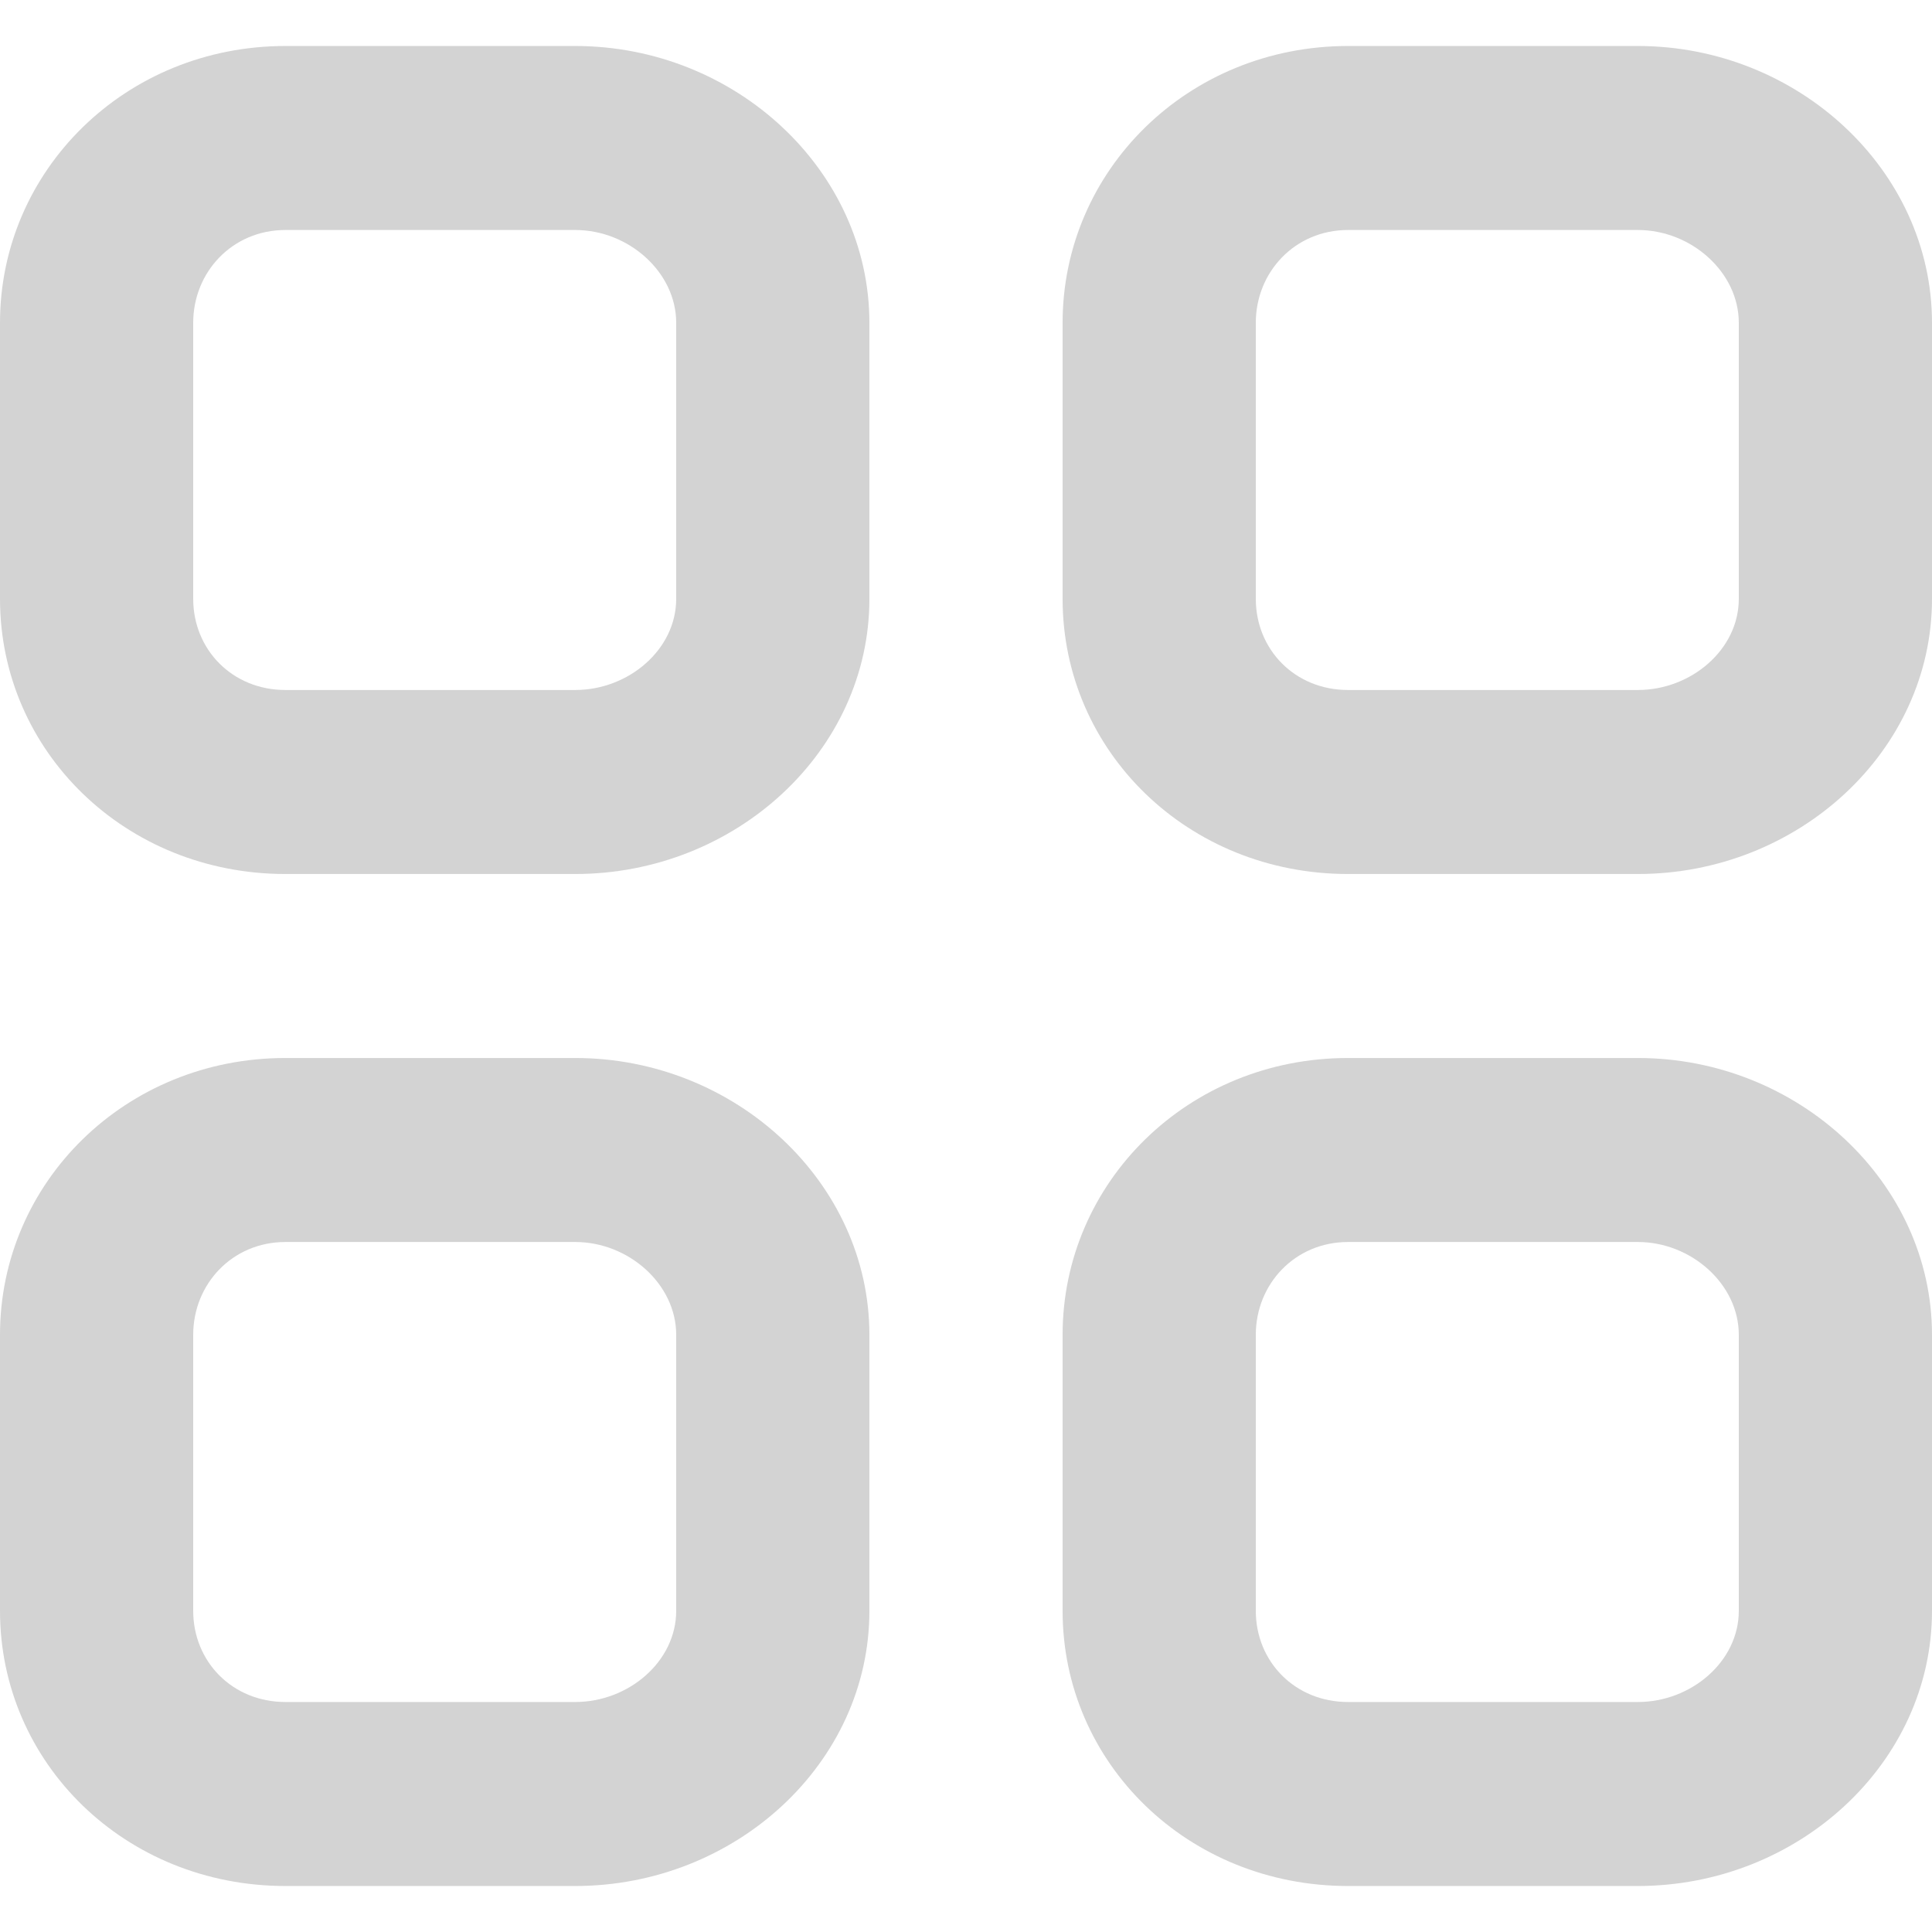 <svg width="800" height="800" viewBox="0 0 800 800" fill="none" xmlns="http://www.w3.org/2000/svg">
<g clip-path="url(#clip0_927_7)">
<path fill-rule="evenodd" clip-rule="evenodd" d="M720 667.009C720 688 700.28 704.762 678.2 704.762H558.2C536.16 704.762 520 688 520 667.009V552.724C520 531.733 536.16 514.285 558.2 514.285H678.2C700.28 514.285 720 531.733 720 552.724V667.009ZM678.2 438.095H558.2C491.92 438.095 440 489.6 440 552.724V667.009C440 730.133 491.92 780.952 558.2 780.952H678.2C744.48 780.952 800 730.133 800 667.009V552.724C800 489.6 744.48 438.095 678.2 438.095ZM280 667.009C280 688 260.28 704.762 238.2 704.762H118.2C96.16 704.762 80 688 80 667.009V552.724C80 531.733 96.16 514.285 118.2 514.285H238.2C260.28 514.285 280 531.733 280 552.724V667.009ZM238.2 438.095H118.2C51.92 438.095 0 489.6 0 552.724V667.009C0 730.133 51.92 780.952 118.2 780.952H238.2C304.48 780.952 360 730.133 360 667.009V552.724C360 489.6 304.48 438.095 238.2 438.095ZM720 247.962C720 268.952 700.28 285.714 678.2 285.714H558.2C536.16 285.714 520 268.952 520 247.962V133.676C520 112.685 536.16 95.238 558.2 95.238H678.2C700.28 95.238 720 112.685 720 133.676V247.962ZM678.2 19.047H558.2C491.92 19.047 440 70.552 440 133.676V247.962C440 311.085 491.92 361.905 558.2 361.905H678.2C744.48 361.905 800 311.085 800 247.962V133.676C800 70.552 744.48 19.047 678.2 19.047ZM280 247.962C280 268.952 260.28 285.714 238.2 285.714H118.2C96.16 285.714 80 268.952 80 247.962V133.676C80 112.685 96.16 95.238 118.2 95.238H238.2C260.28 95.238 280 112.685 280 133.676V247.962ZM238.2 19.047H118.2C51.92 19.047 0 70.552 0 133.676V247.962C0 311.085 51.92 361.905 118.2 361.905H238.2C304.48 361.905 360 311.085 360 247.962V133.676C360 70.552 304.48 19.047 238.2 19.047Z" fill="#d3d3d3"/>
</g>
<defs>
<clipPath id="clip0_927_7">
<rect width="800" height="800" fill="white"/>
</clipPath>
</defs>
</svg>
